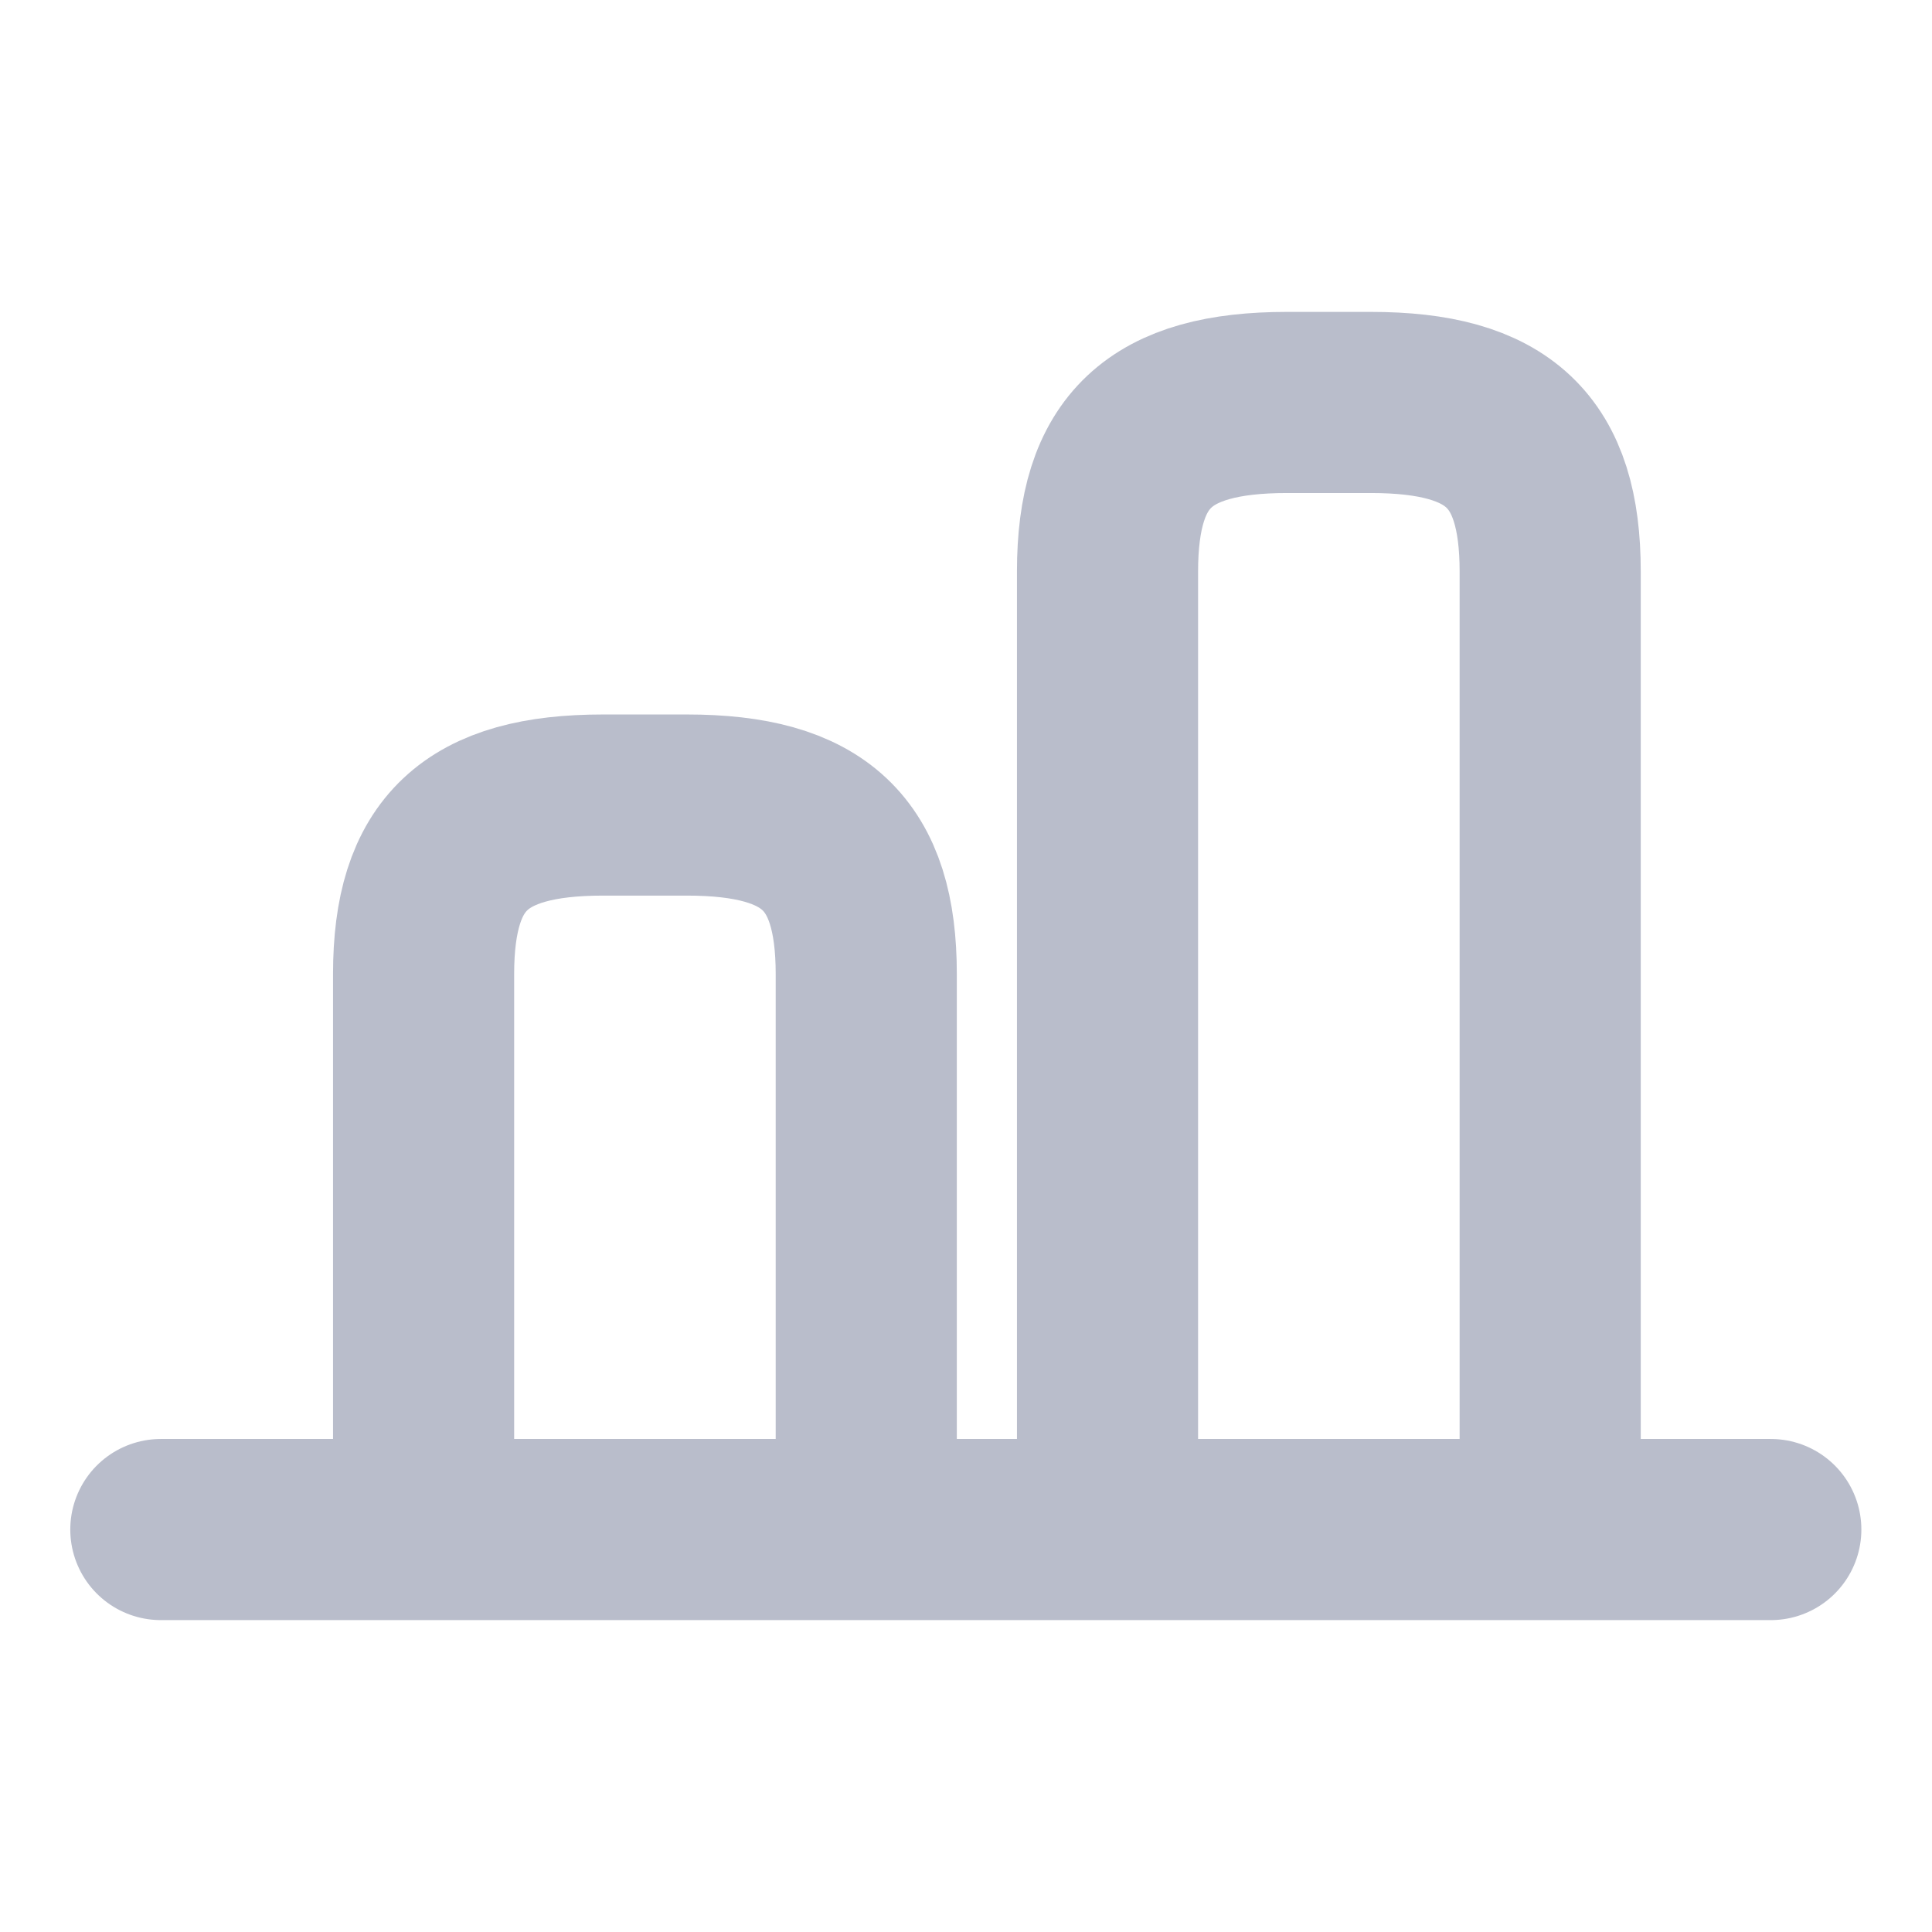 <svg width="16" height="16" viewBox="0 0 16 16" fill="none" xmlns="http://www.w3.org/2000/svg">
<path d="M12.838 12.6V4.733C12.838 3.733 12.412 3.333 11.352 3.333H10.659C9.599 3.333 9.172 3.733 9.172 4.733V12.6" stroke="#B9BDCB" stroke-width="1.5" stroke-linecap="round" stroke-linejoin="round"/>
<path d="M3.508 12.6V8.067C3.508 7.067 3.934 6.667 4.994 6.667H5.688C6.748 6.667 7.174 7.067 7.174 8.067V12.6" stroke="#B9BDCB" stroke-width="1.5" stroke-linecap="round" stroke-linejoin="round"/>
<path d="M1.332 12.667H14.665" stroke="#B9BDCB" stroke-width="1.5" stroke-linecap="round" stroke-linejoin="round"/>
</svg>
